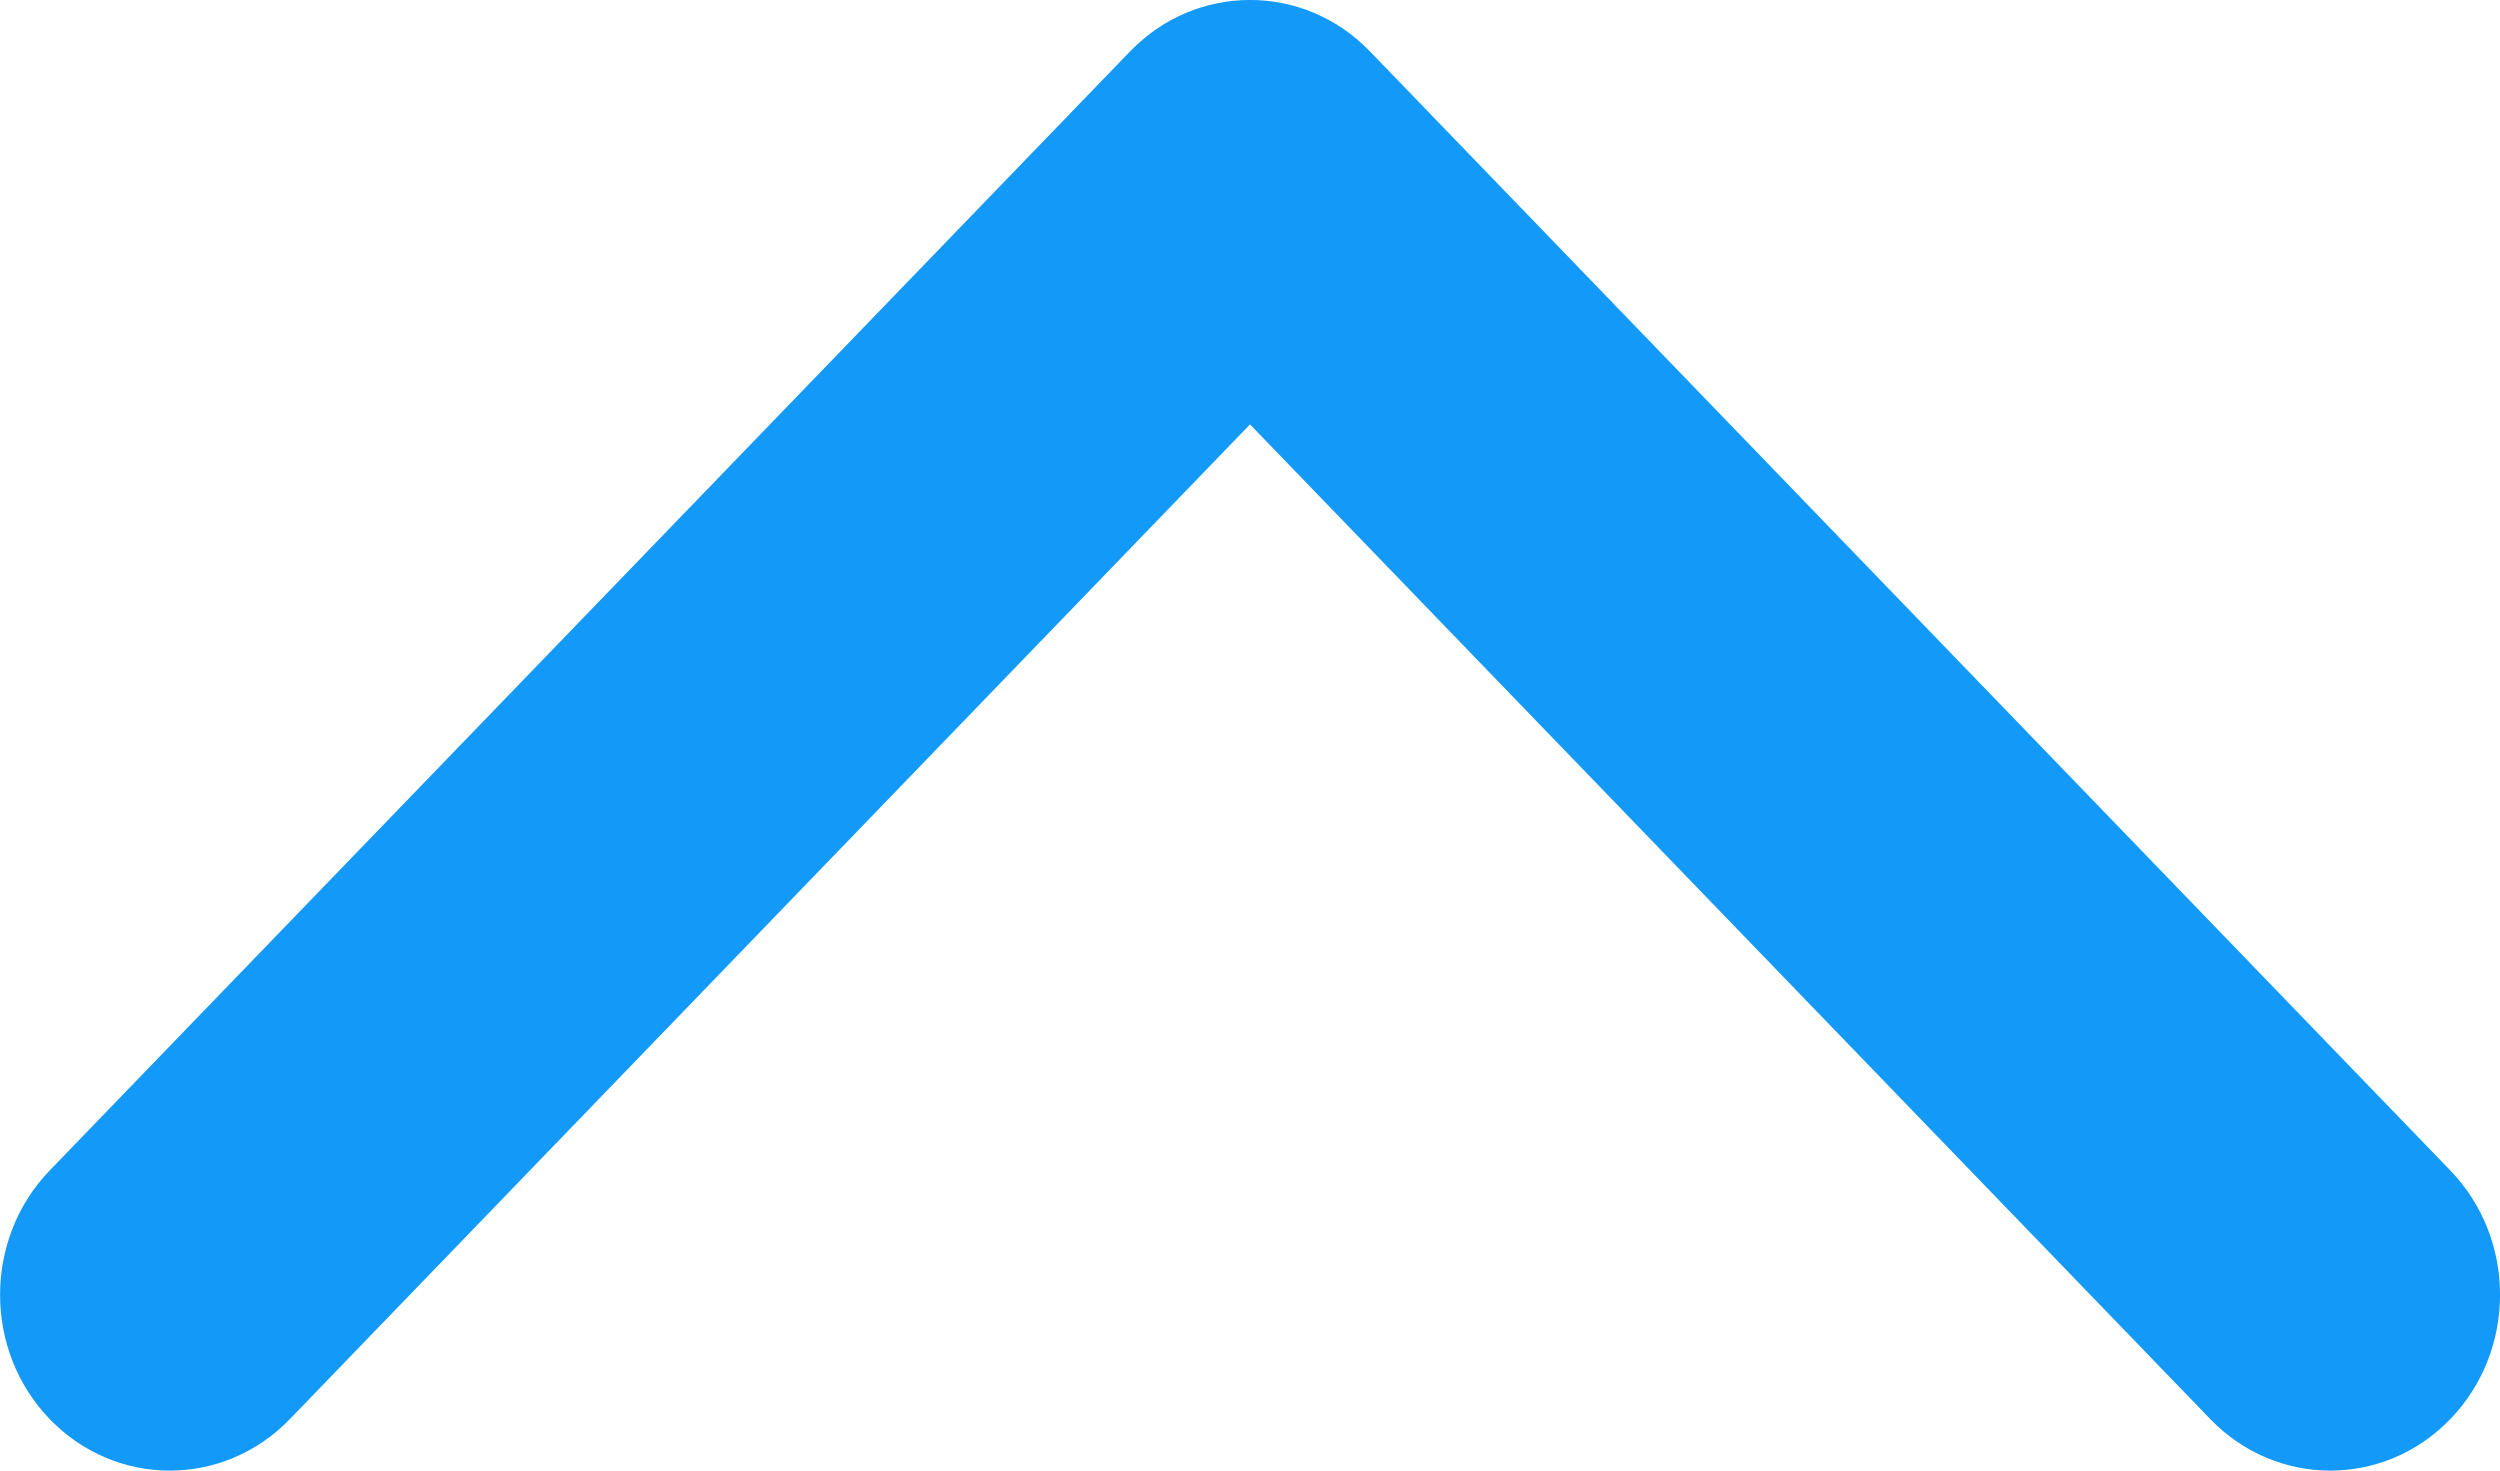 <svg width="17" height="10" viewBox="0 0 17 10" fill="none" xmlns="http://www.w3.org/2000/svg">
<path d="M9.316 0.35C8.866 -0.117 8.135 -0.117 7.684 0.35L0.338 7.959C-0.112 8.426 -0.112 9.183 0.338 9.65C0.789 10.117 1.52 10.117 1.971 9.65L8.5 2.886L15.03 9.65C15.481 10.117 16.211 10.117 16.662 9.65C17.113 9.183 17.113 8.426 16.662 7.959L9.316 0.35Z" fill="#1399F8"/>
</svg>
